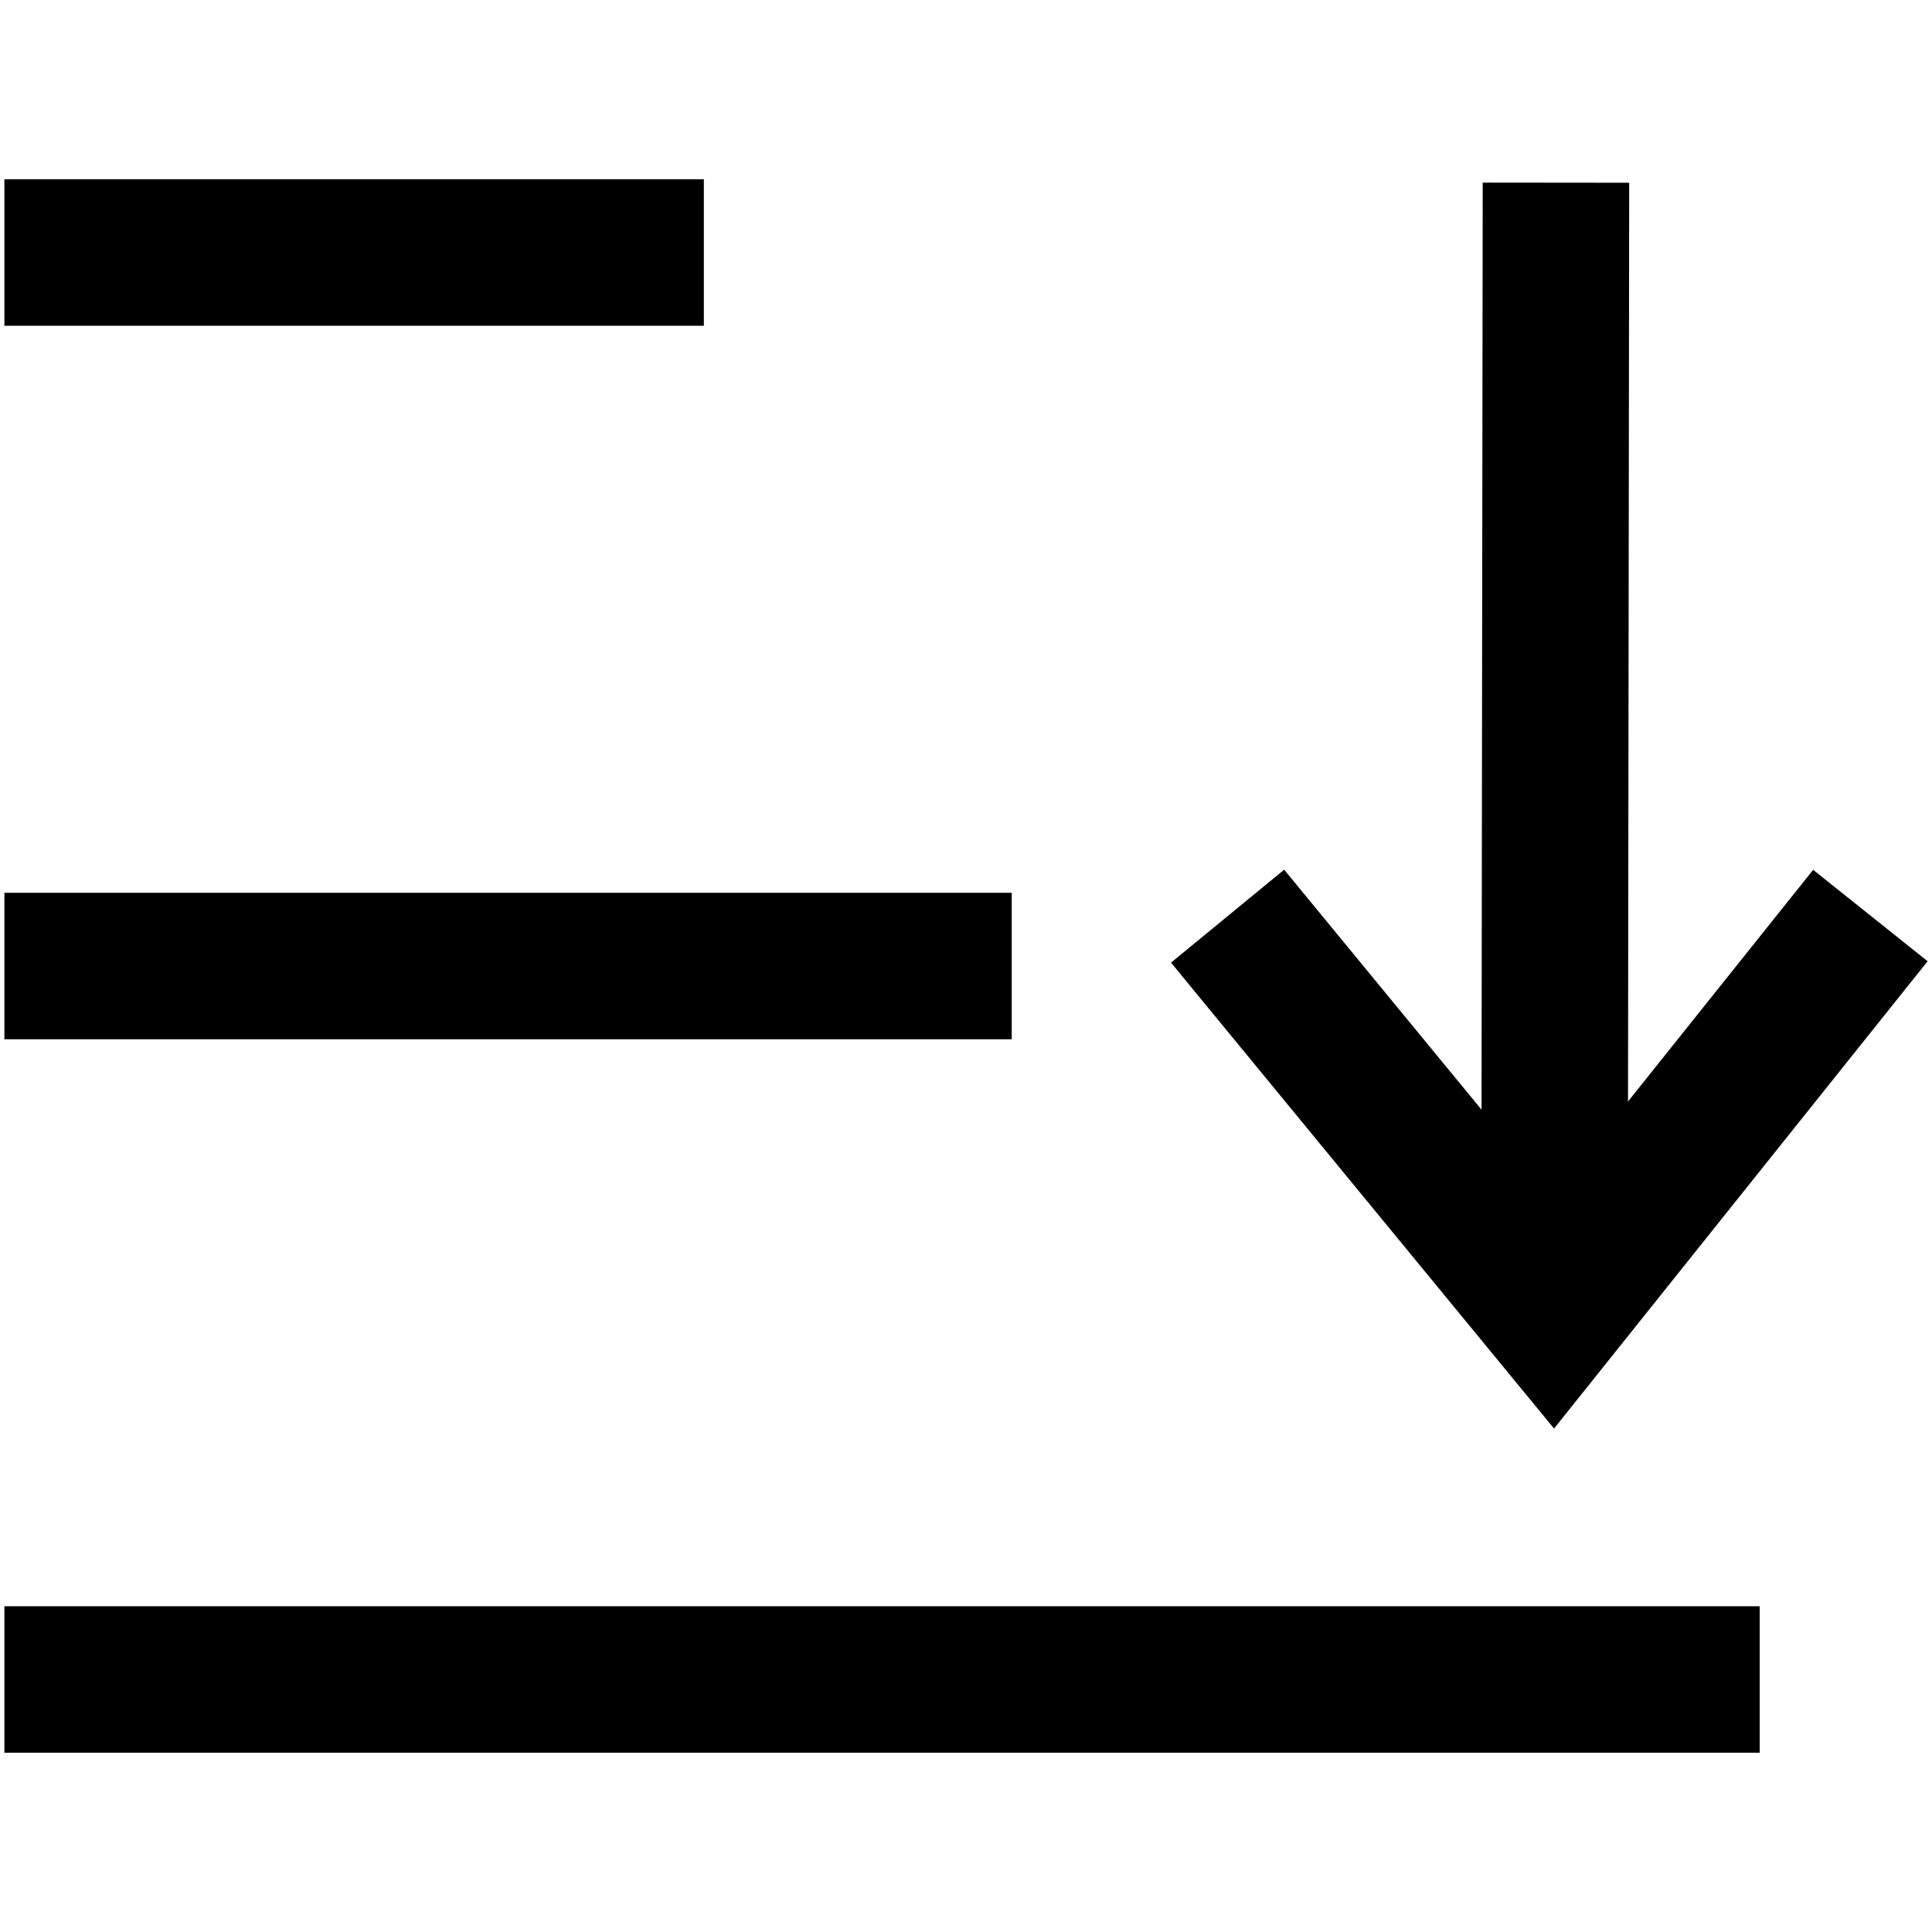 <?xml version="1.0" standalone="no"?><!DOCTYPE svg PUBLIC "-//W3C//DTD SVG 1.1//EN" "http://www.w3.org/Graphics/SVG/1.1/DTD/svg11.dtd"><svg t="1495979650266" class="icon" style="" viewBox="0 0 1024 1024" version="1.1" xmlns="http://www.w3.org/2000/svg" p-id="5248" xmlns:xlink="http://www.w3.org/1999/xlink" width="200" height="200"><defs><style type="text/css"></style></defs><path d="M2.324 95.036l370.734 0 0 77.633L2.324 172.669 2.324 95.036 2.324 95.036zM2.324 473.184l533.917 0 0 77.633L2.324 550.817 2.324 473.184 2.324 473.184zM2.324 851.331l930.347 0 0 77.633L2.324 928.964 2.324 851.331 2.324 851.331zM1021.677 509.477l-60.669-48.443L862.88 583.811l0.622-486.95-77.633-0.077-0.622 491.374L680.639 460.957l-59.972 49.257 203.009 246.948L1021.677 509.477z" p-id="5249"></path></svg>